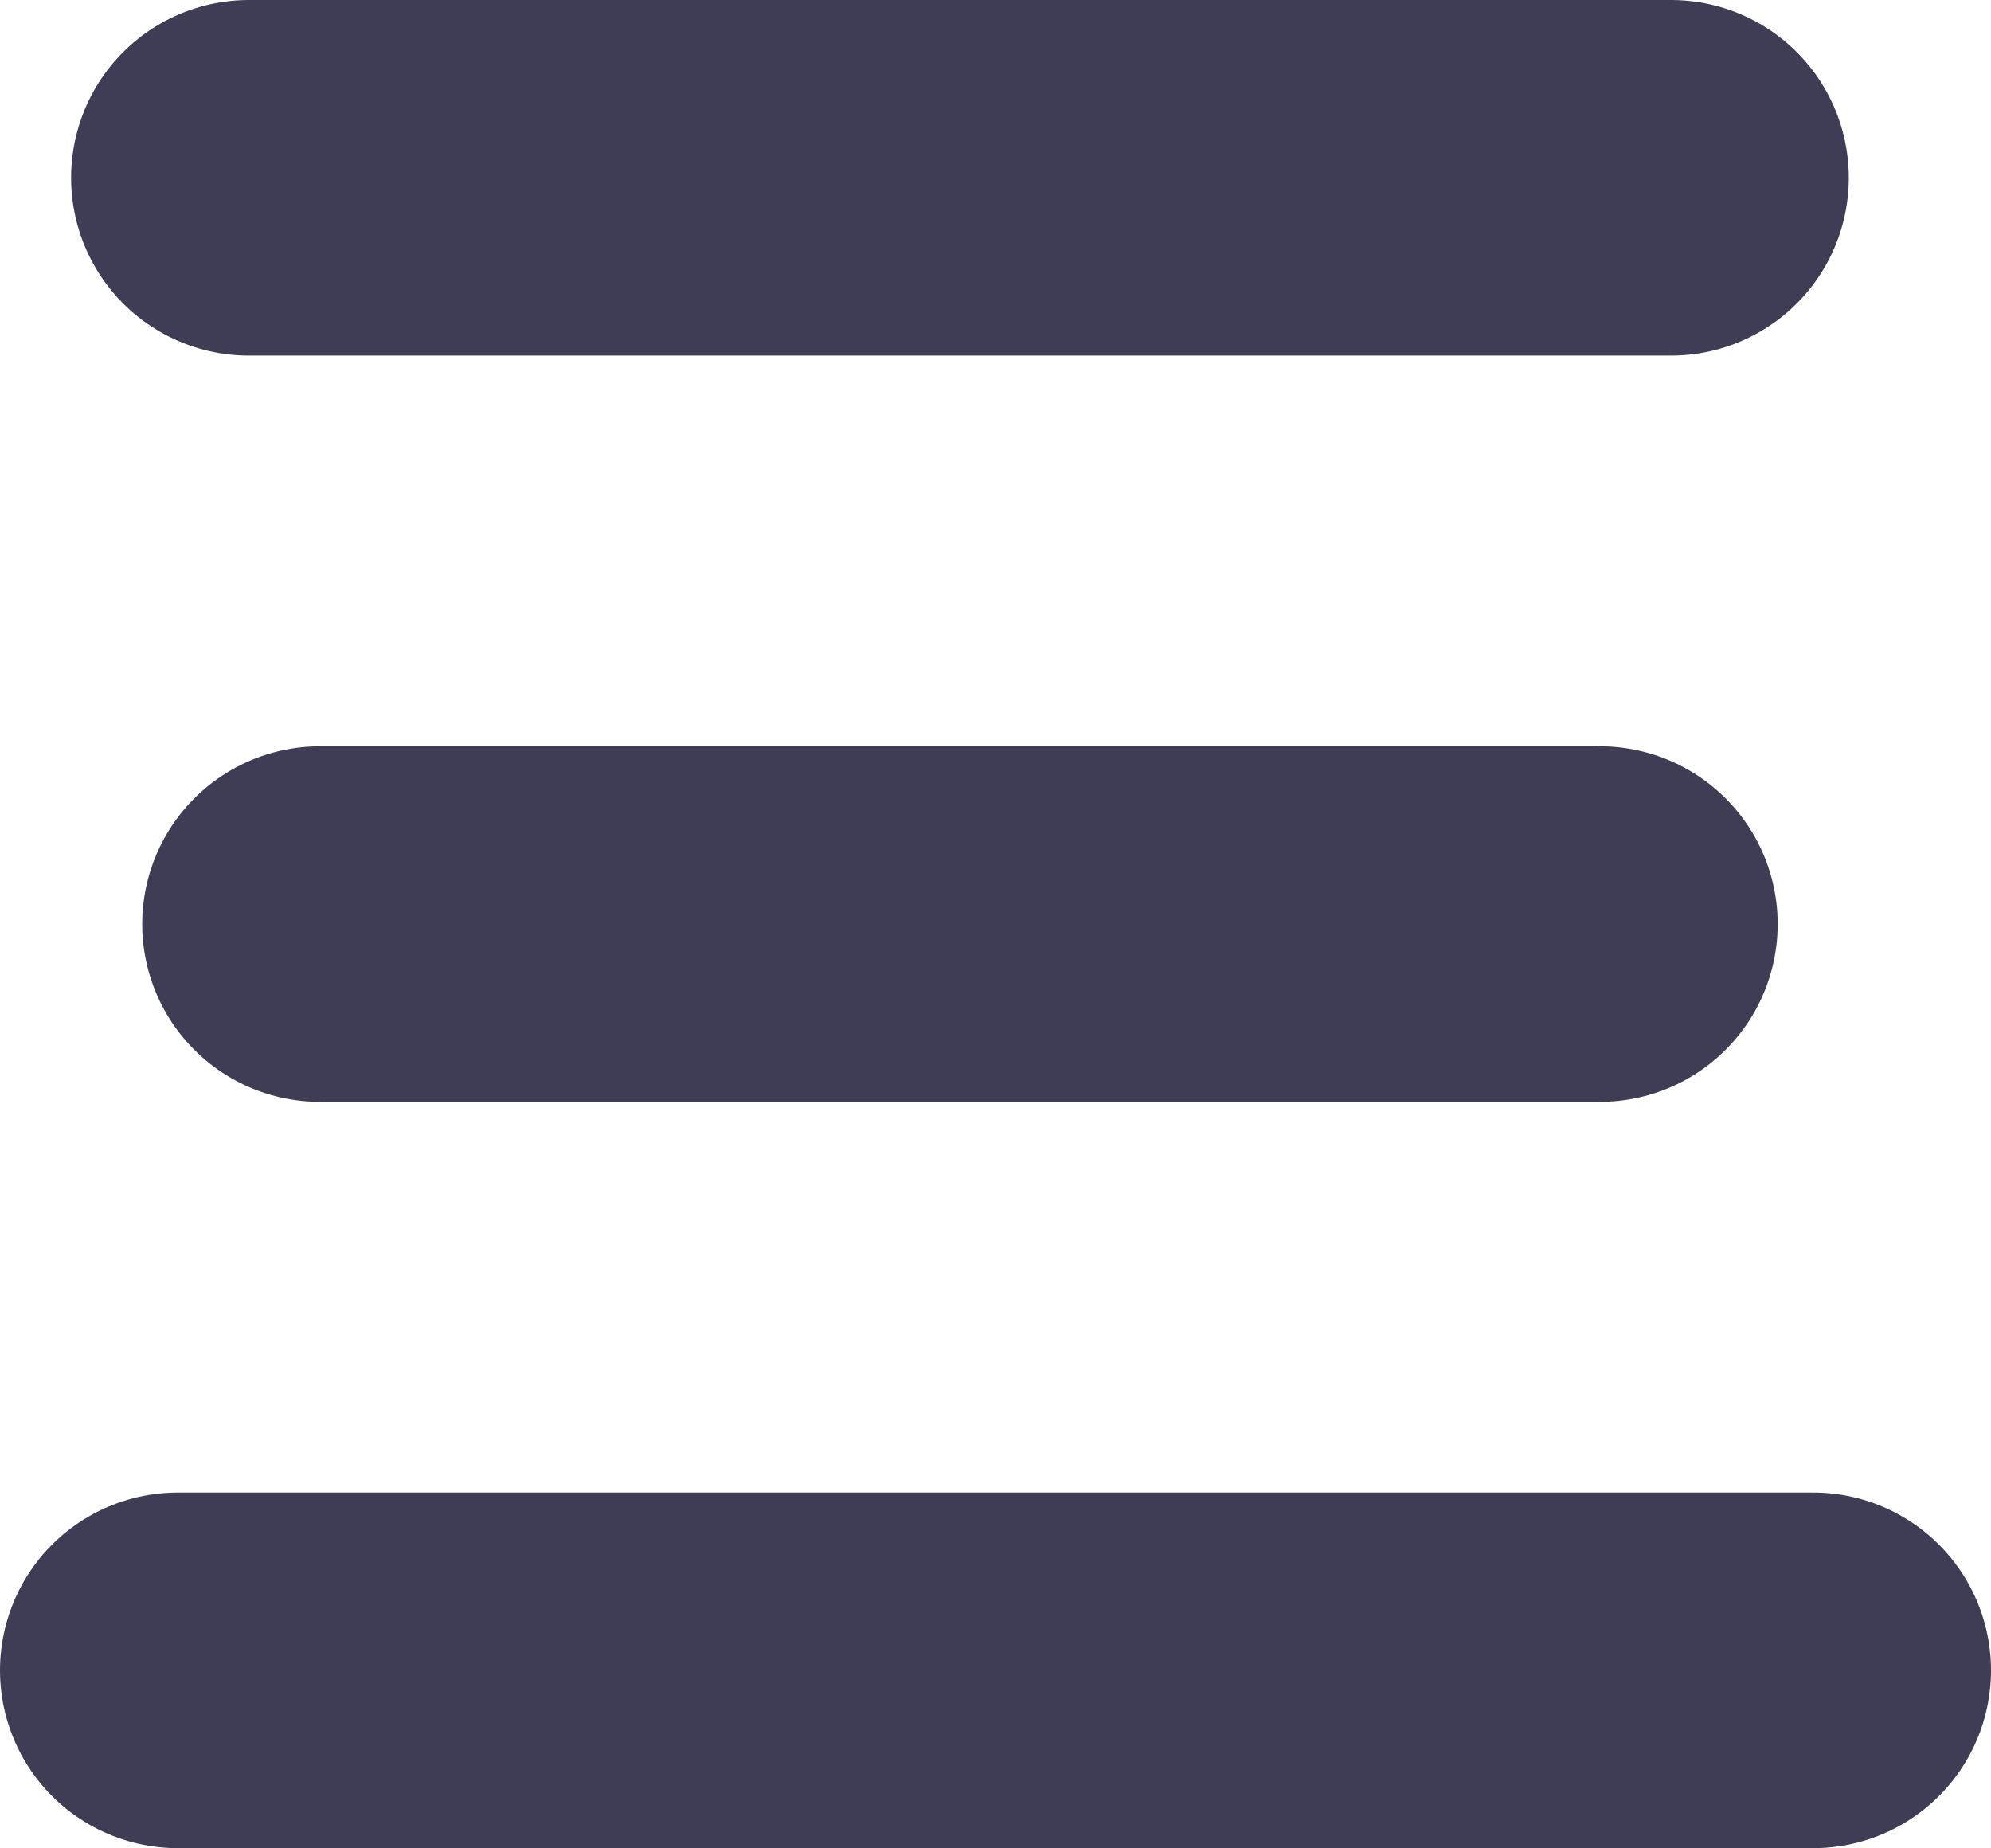<svg xmlns="http://www.w3.org/2000/svg" width="28" height="25.986" viewBox="0 0 28 25.986">
  <g id="Group_568" data-name="Group 568" transform="translate(-162 -397)">
    <line id="Line_61" data-name="Line 61" x2="20" transform="translate(165.5 399.5)" fill="none" stroke="#3f3d56" stroke-linecap="round" stroke-width="5"/>
    <line id="Line_62" data-name="Line 62" x2="18" transform="translate(166.5 409.993)" fill="none" stroke="#3f3d56" stroke-linecap="round" stroke-width="5"/>
    <line id="Line_63" data-name="Line 63" x2="23" transform="translate(164.5 420.486)" fill="none" stroke="#3f3d56" stroke-linecap="round" stroke-width="5"/>
  </g>
</svg>
